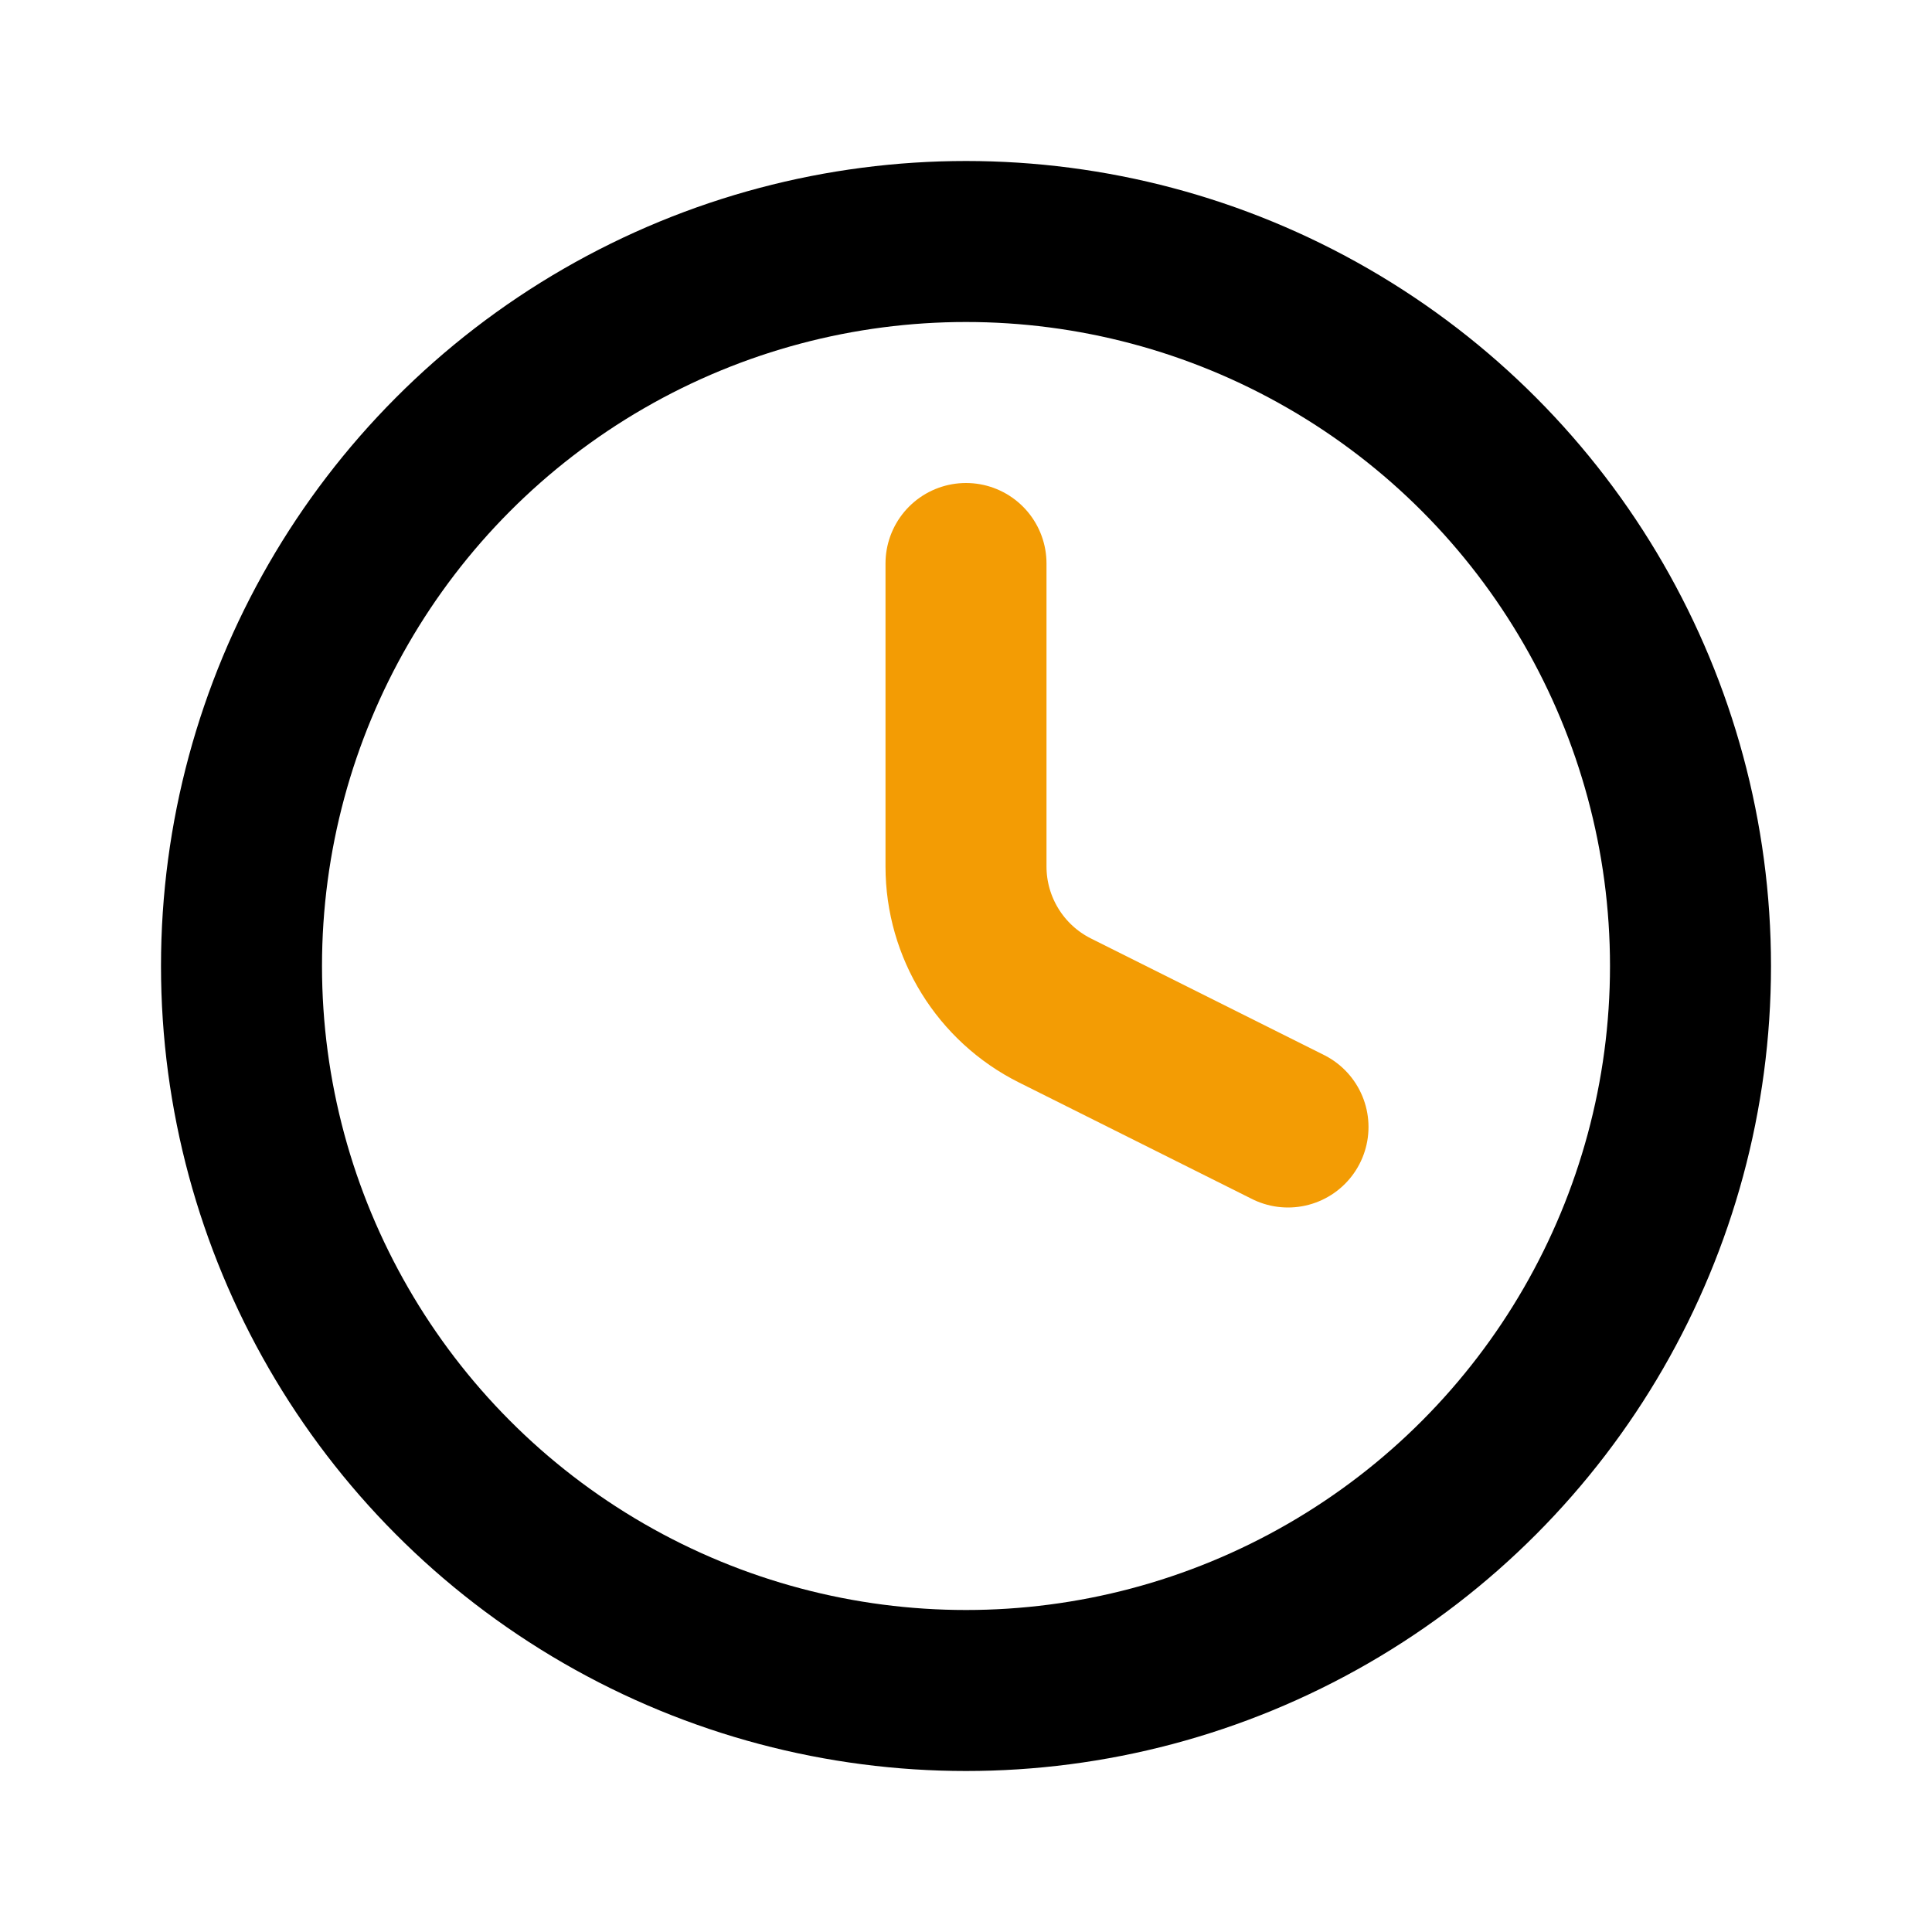 <svg width="16" height="16" viewBox="0 0 24 24" fill="none"
	xmlns="http://www.w3.org/2000/svg">
	<circle cx="12" cy="12" r="9" stroke="#000000" stroke-linecap="round"
		stroke-linejoin="round" stroke-width="2" />
	<path d="M12 7V10.764C12 11.521 12.428 12.214 13.106 12.553L16 14"
		stroke="#F39C04" stroke-linecap="round" stroke-linejoin="round"
		stroke-width="2" />
</svg>